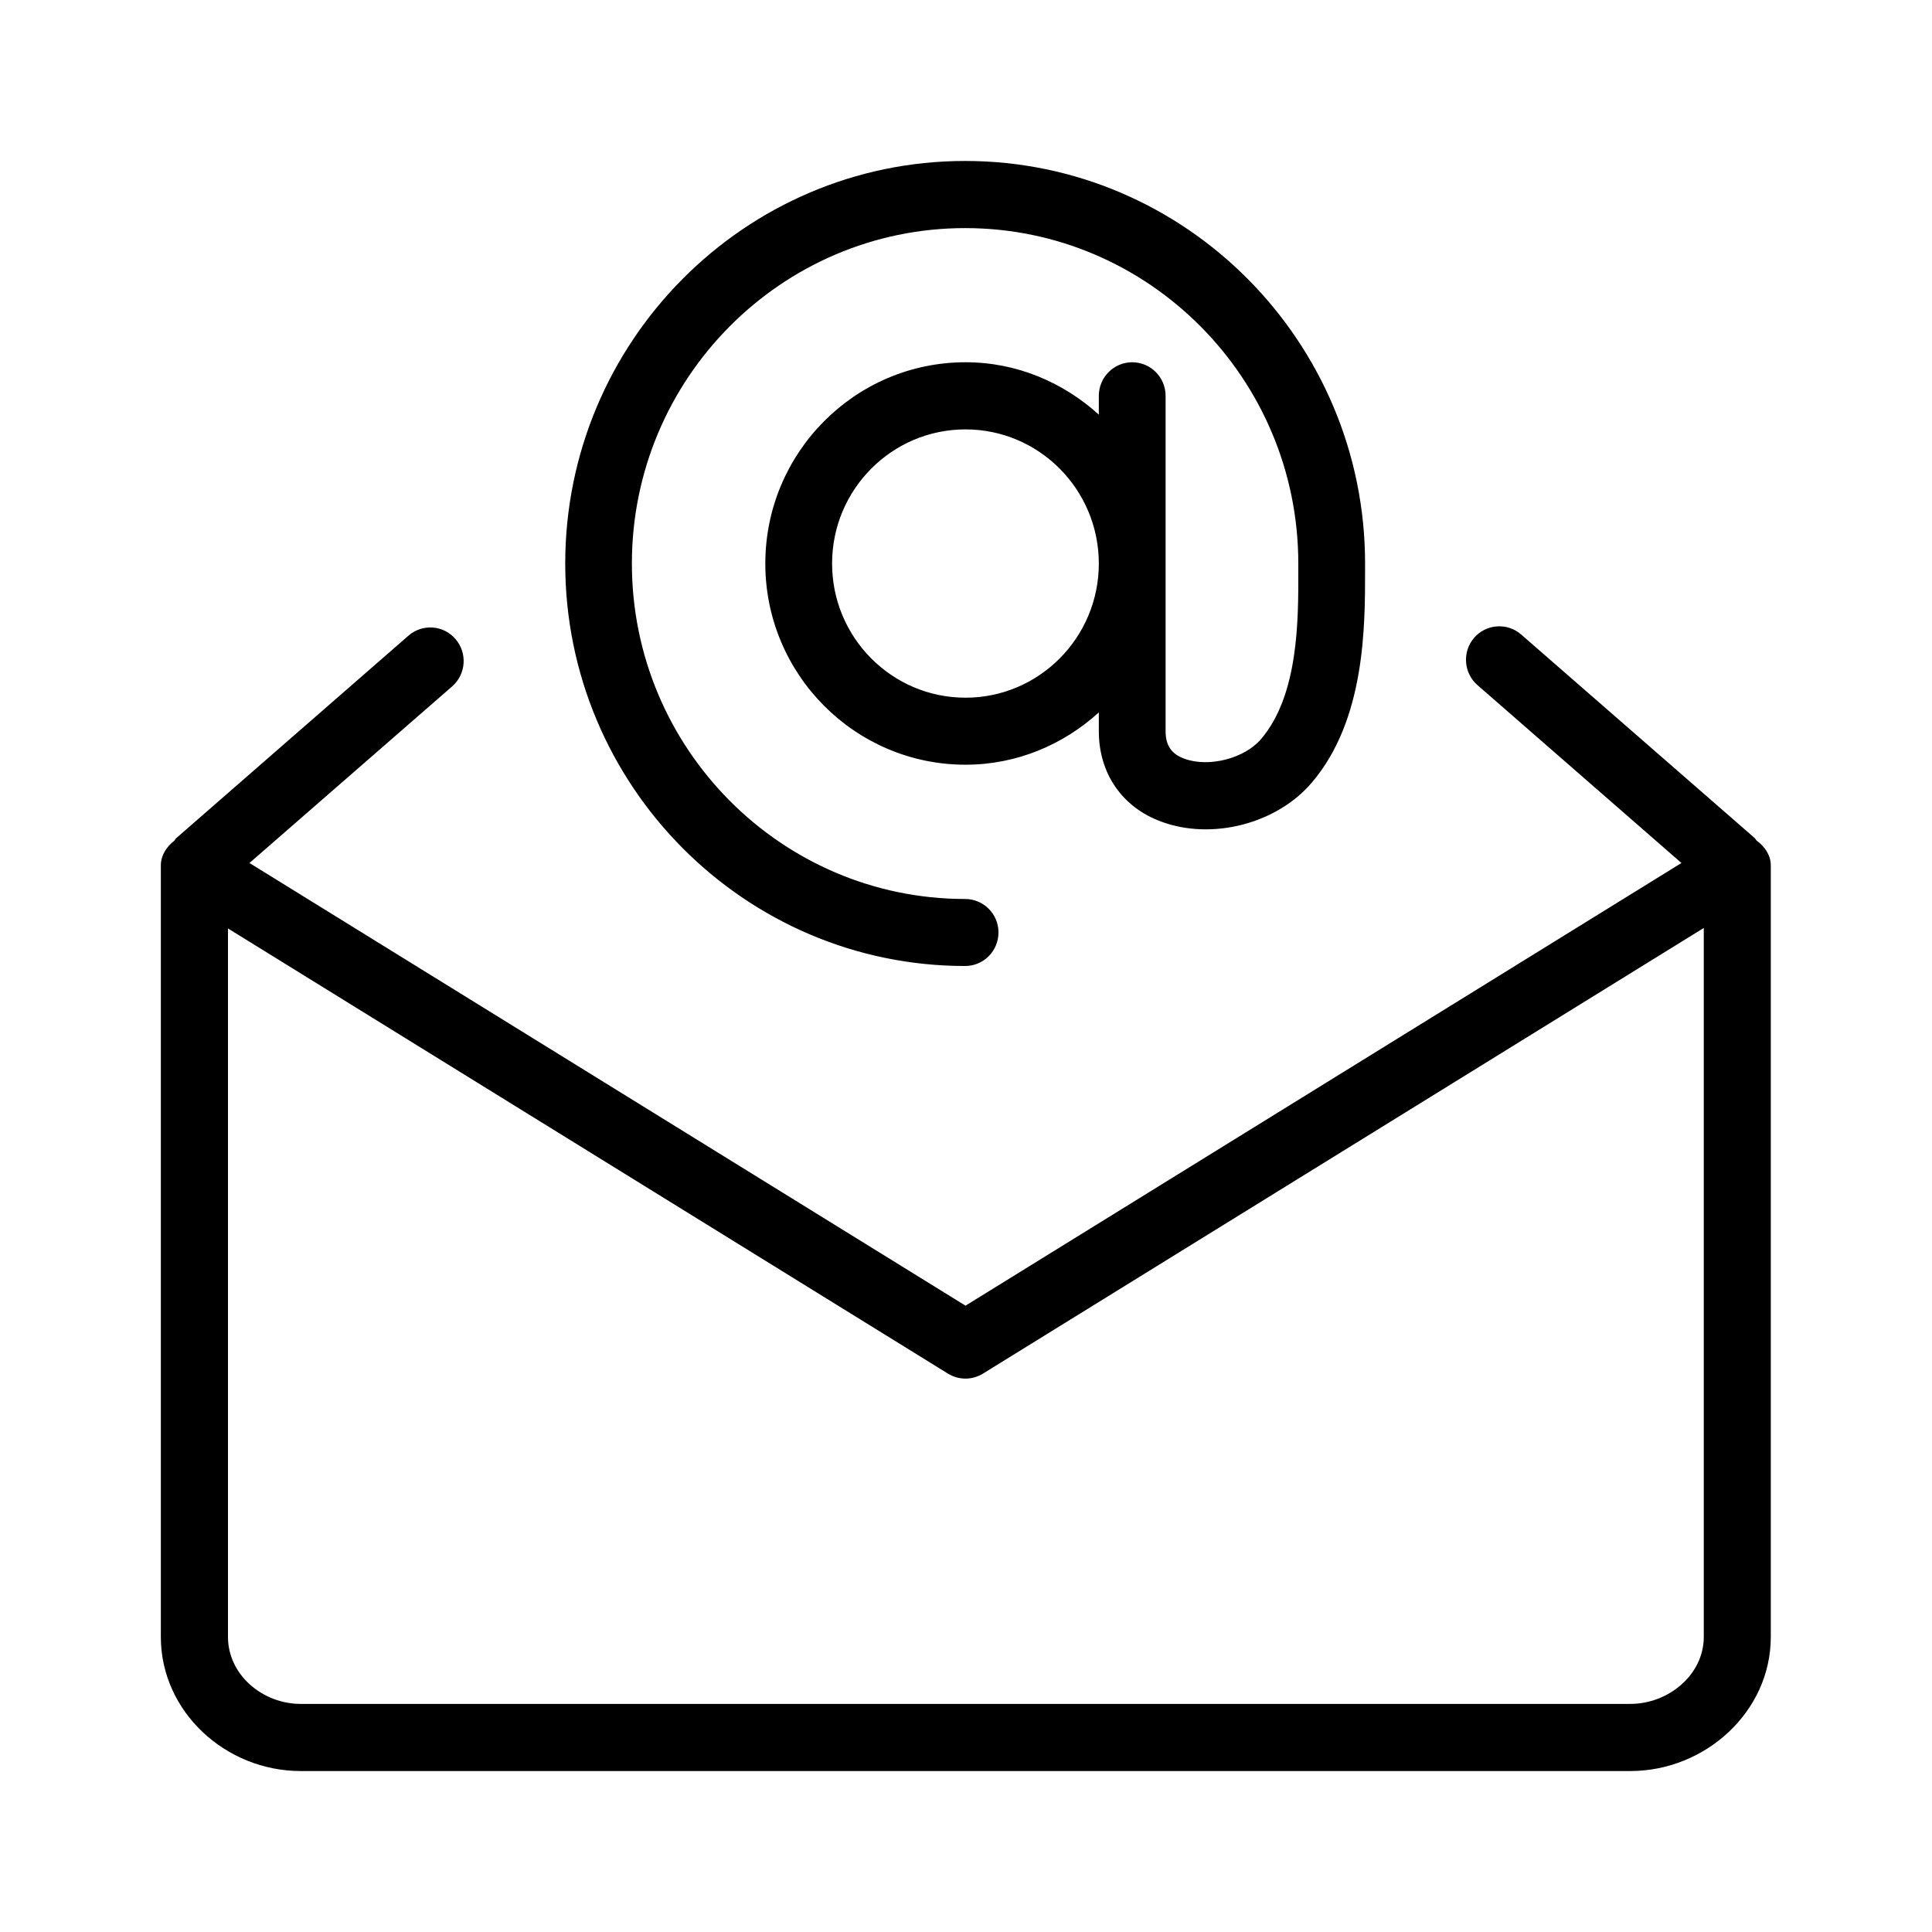 <svg width="16" height="16" viewBox="0 0 16 16" fill="currentColor" xmlns="http://www.w3.org/2000/svg">
<path fill-rule="evenodd" clip-rule="evenodd" d="M13.502 14.667H2.49C1.87 14.667 1.332 14.177 1.332 13.556V7.167C1.332 7.085 1.378 7.013 1.443 6.963C1.45 6.955 1.454 6.945 1.462 6.939L3.383 5.264C3.498 5.164 3.673 5.176 3.772 5.292C3.872 5.408 3.86 5.583 3.745 5.684L2.066 7.147L7.996 10.813L13.925 7.147L12.236 5.674C12.121 5.574 12.108 5.398 12.208 5.282C12.308 5.167 12.482 5.154 12.598 5.255L14.53 6.939C14.537 6.944 14.54 6.953 14.546 6.96C14.615 7.01 14.665 7.083 14.665 7.167V13.556C14.665 14.177 14.121 14.667 13.502 14.667ZM14.11 7.685L8.14 11.376C8.096 11.403 8.046 11.417 7.996 11.417C7.945 11.417 7.895 11.403 7.851 11.376L1.888 7.689V13.556C1.888 13.871 2.175 14.111 2.49 14.111H13.502C13.816 14.111 14.11 13.871 14.11 13.556V7.685ZM9.616 6.804C9.293 6.685 9.1 6.405 9.1 6.056V5.9C8.806 6.167 8.421 6.333 7.996 6.333C7.082 6.333 6.338 5.586 6.338 4.667C6.338 3.748 7.082 3 7.996 3C8.421 3 8.806 3.167 9.1 3.434V3.278C9.1 3.125 9.224 3 9.377 3C9.529 3 9.653 3.125 9.653 3.278V6.056C9.653 6.173 9.701 6.244 9.808 6.283C10.009 6.358 10.307 6.282 10.444 6.12C10.754 5.756 10.753 5.136 10.752 4.726L10.752 4.667C10.752 3.135 9.514 1.889 7.993 1.889C6.471 1.889 5.233 3.135 5.233 4.667C5.233 6.199 6.471 7.445 7.993 7.445C8.145 7.445 8.269 7.569 8.269 7.722C8.269 7.876 8.145 8 7.993 8C6.167 8 4.681 6.505 4.681 4.667C4.681 2.829 6.167 1.333 7.993 1.333C9.819 1.333 11.305 2.829 11.305 4.667L11.305 4.724C11.305 5.187 11.307 5.961 10.864 6.481C10.574 6.822 10.038 6.961 9.616 6.804ZM7.996 3.556C7.386 3.556 6.891 4.054 6.891 4.667C6.891 5.28 7.386 5.778 7.996 5.778C8.605 5.778 9.1 5.28 9.1 4.667C9.1 4.054 8.605 3.556 7.996 3.556Z" fill="currentColor"/>
</svg>
